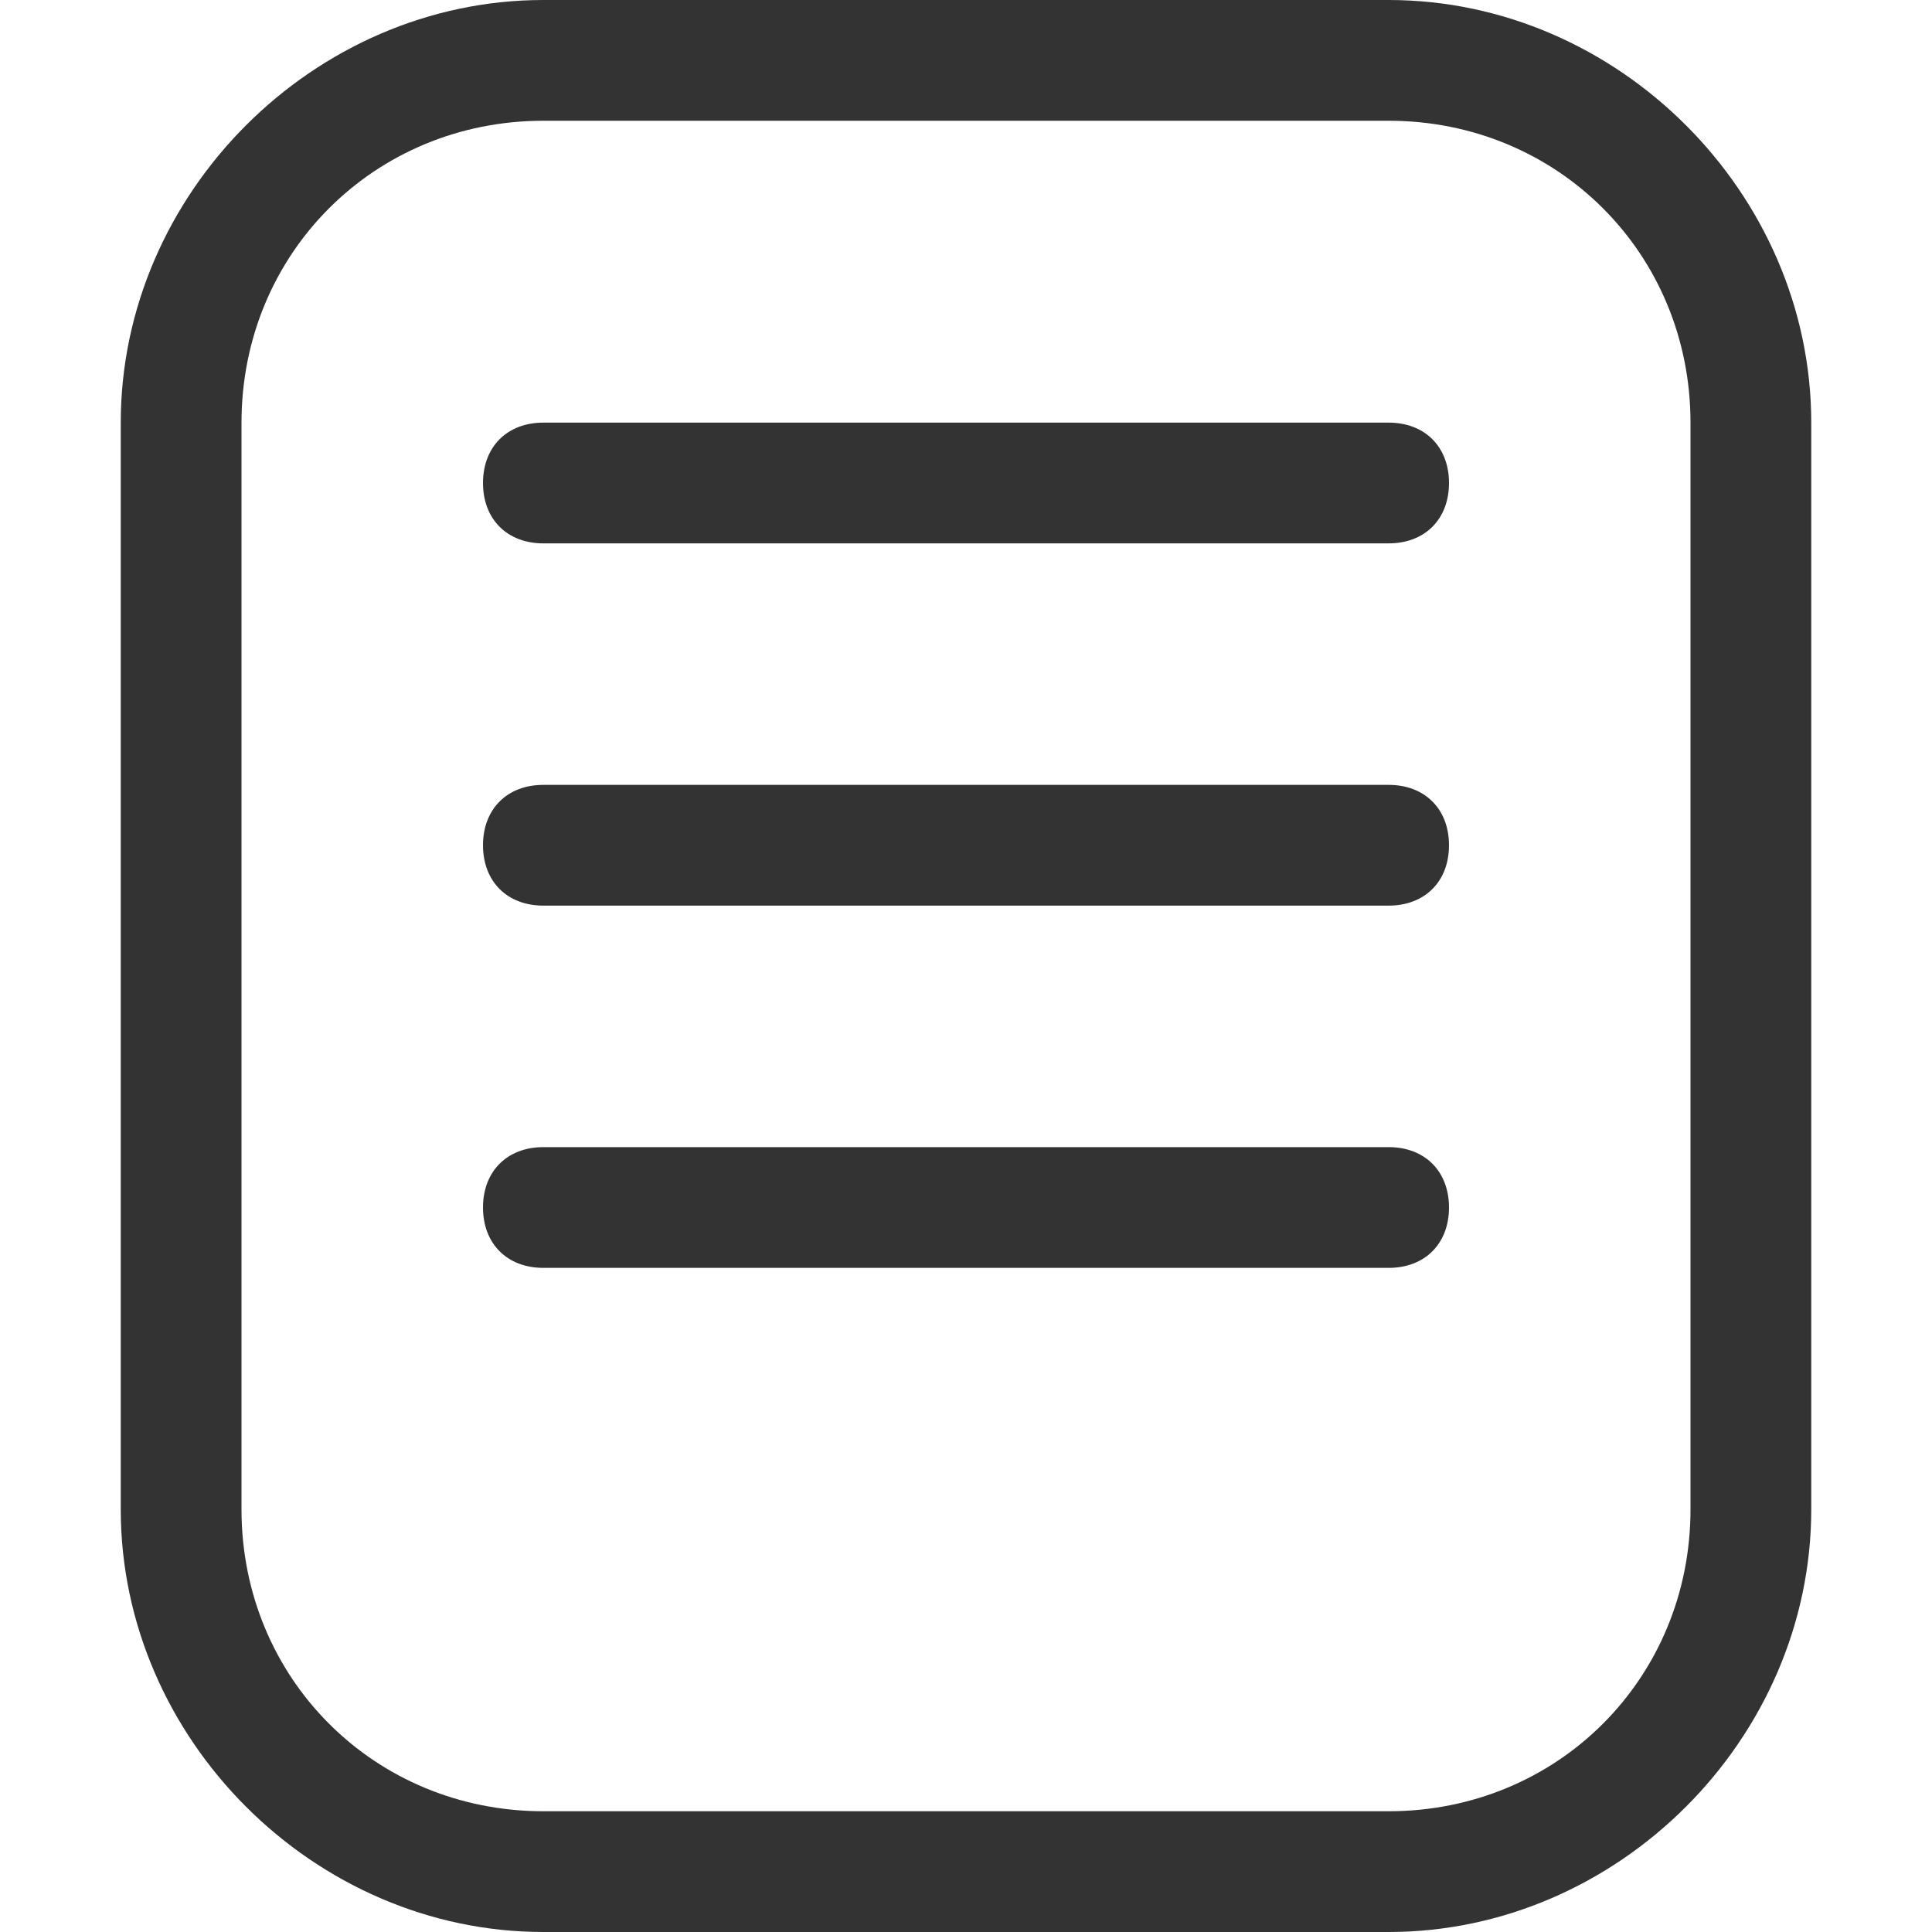 <?xml version="1.0" standalone="no"?><!DOCTYPE svg PUBLIC "-//W3C//DTD SVG 1.1//EN" "http://www.w3.org/Graphics/SVG/1.1/DTD/svg11.dtd"><svg class="icon" width="200px" height="200.00px" viewBox="0 0 1024 1024" version="1.1" xmlns="http://www.w3.org/2000/svg"><path fill="#333333" d="M736 1024l-448 0C166.4 1024 64 921.6 64 800l0-576C64 102.4 166.4 0 288 0l448 0C857.6 0 960 102.4 960 224l0 576C960 921.6 857.6 1024 736 1024zM288 64C198.4 64 128 134.4 128 224l0 576C128 889.6 198.4 960 288 960l448 0c89.6 0 160-70.4 160-160l0-576C896 134.4 825.6 64 736 64L288 64zM736 288l-448 0C268.8 288 256 275.2 256 256s12.8-32 32-32l448 0C755.2 224 768 236.8 768 256S755.2 288 736 288zM736 480l-448 0C268.8 480 256 467.2 256 448s12.8-32 32-32l448 0C755.2 416 768 428.8 768 448S755.2 480 736 480zM736 672l-448 0C268.8 672 256 659.2 256 640s12.8-32 32-32l448 0c19.2 0 32 12.8 32 32S755.2 672 736 672z" /></svg>
